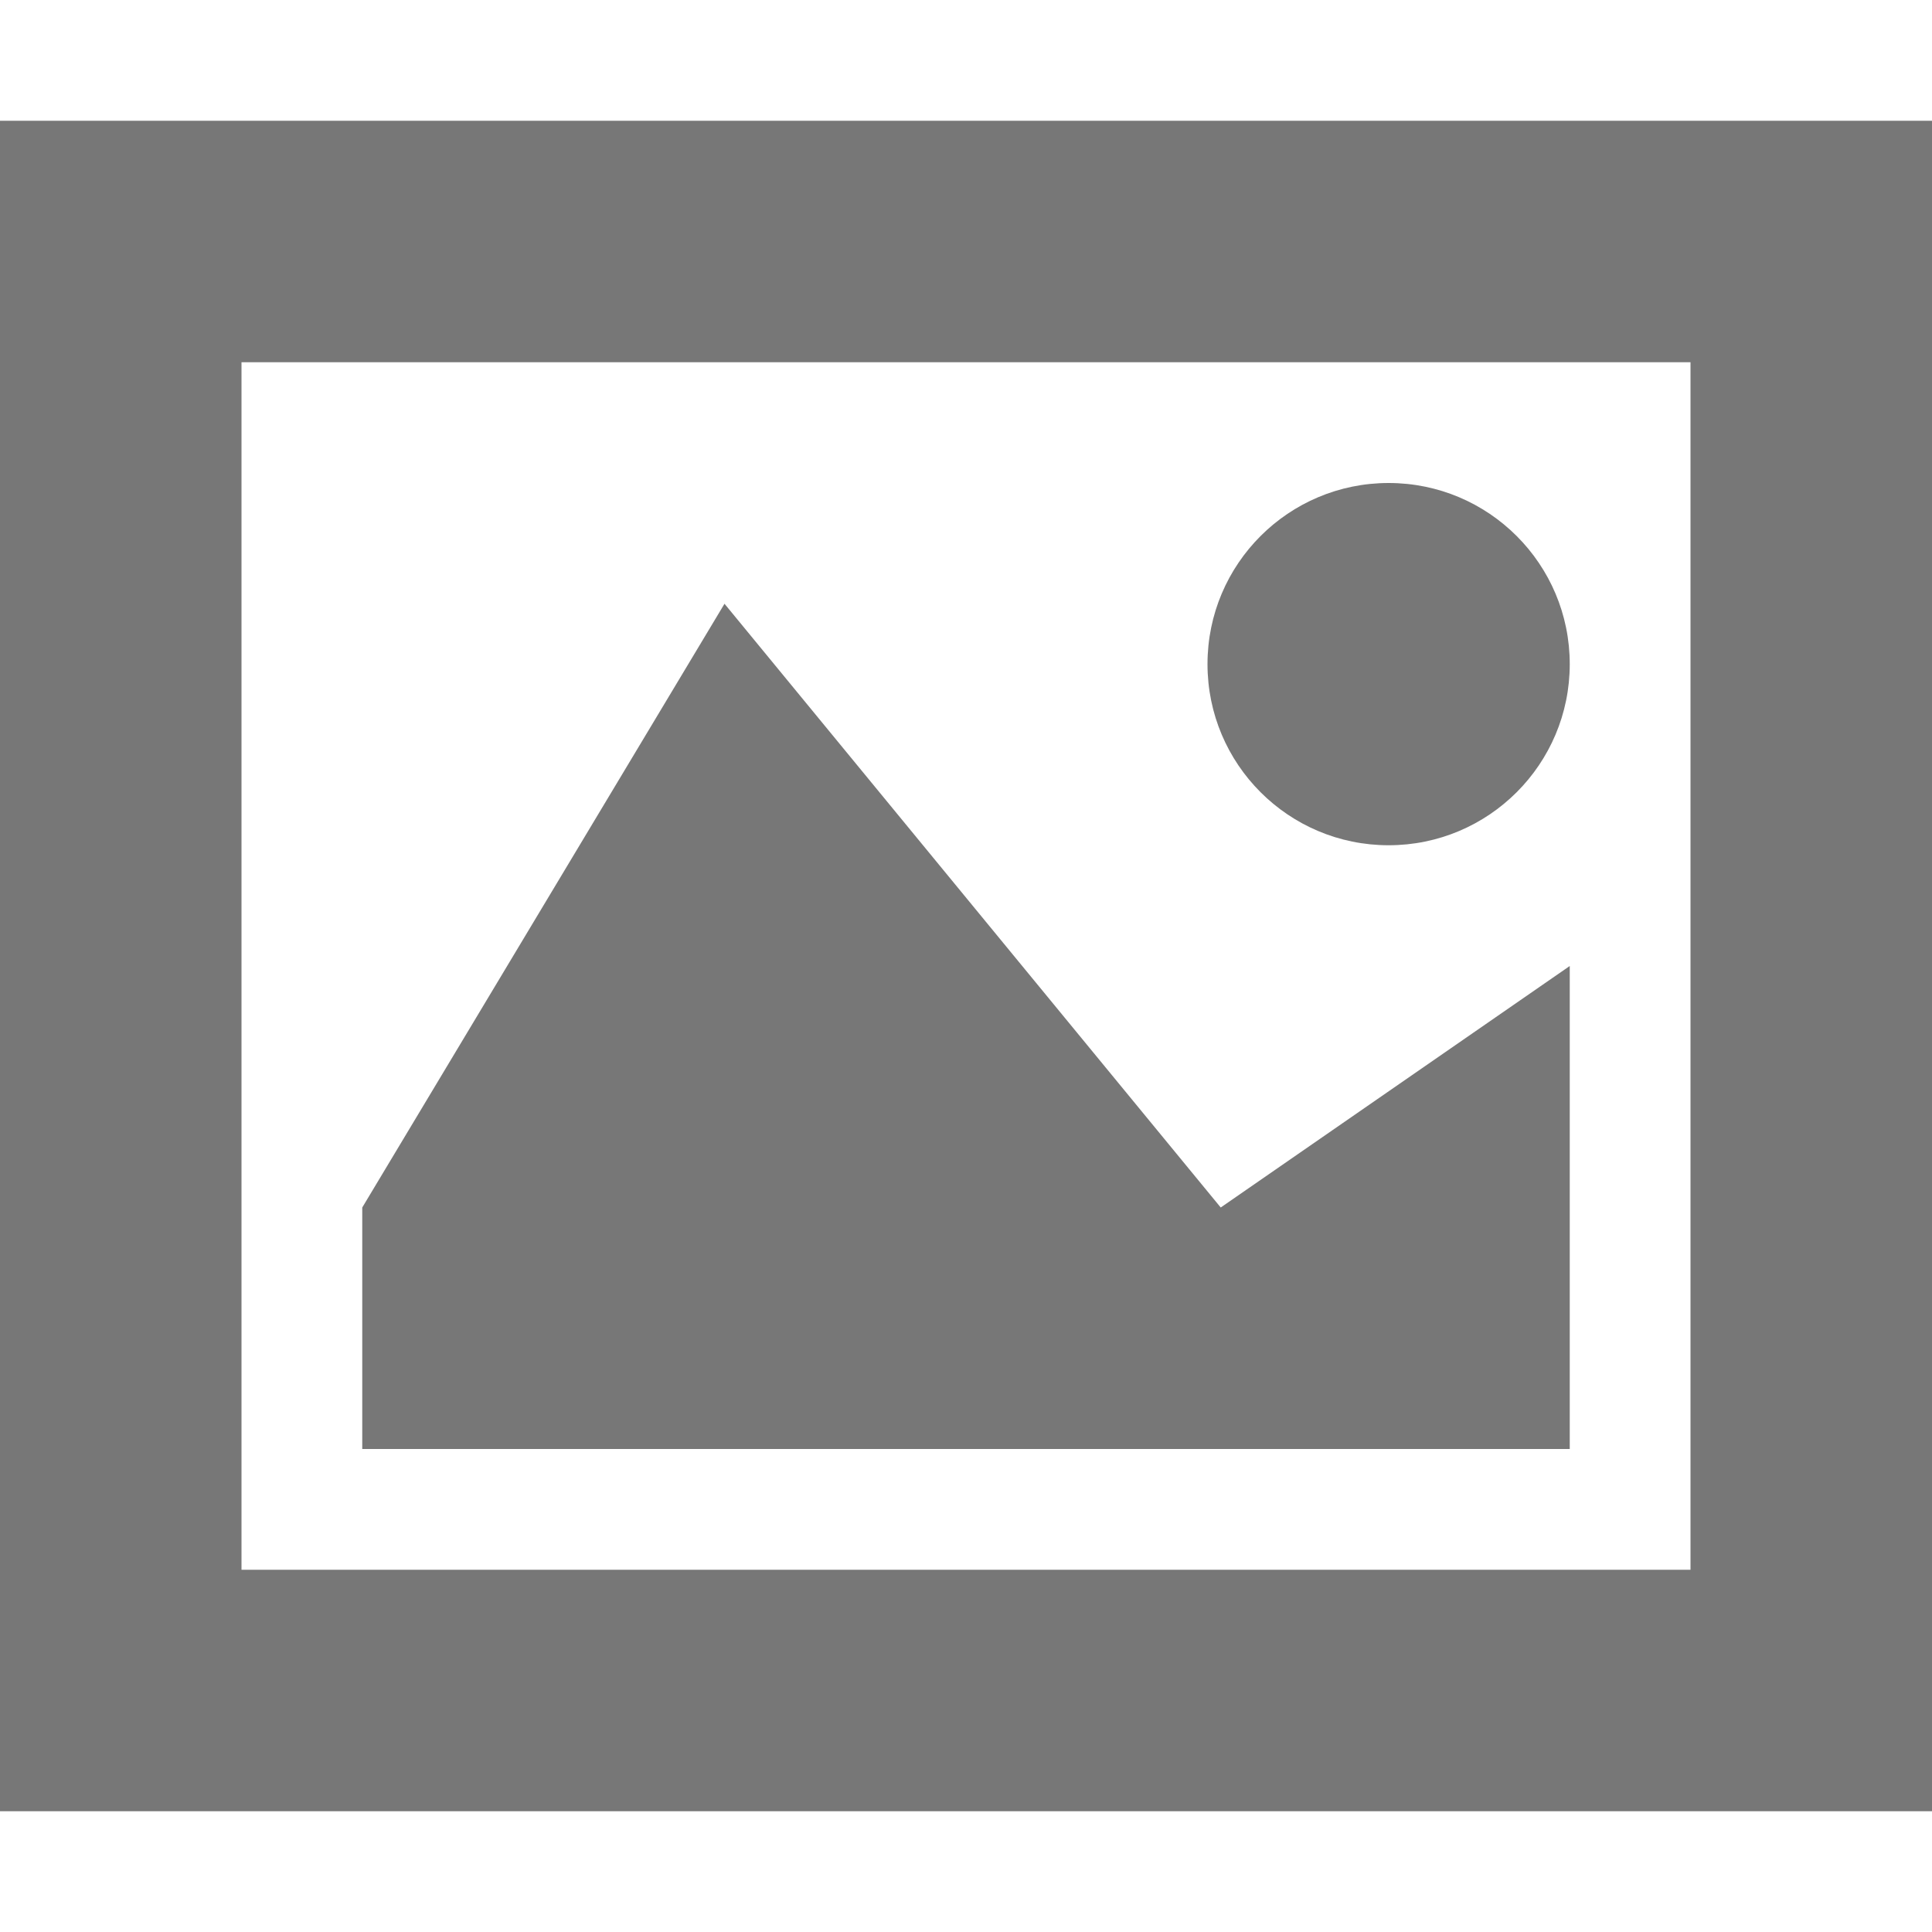 <svg xmlns="http://www.w3.org/2000/svg" width="48" height="48" viewBox="0 0 1024 1024" fill="#777"><path d="M896 192H128v640h768V192zm128-128v896H0V64h1024zM832 768H192V640l192-320 263.008 320L832 512v64zM640 352c0 53.024 42.976 96 96 96s96-42.976 96-96-42.976-96-96-96-96 42.976-96 96z"/></svg>
